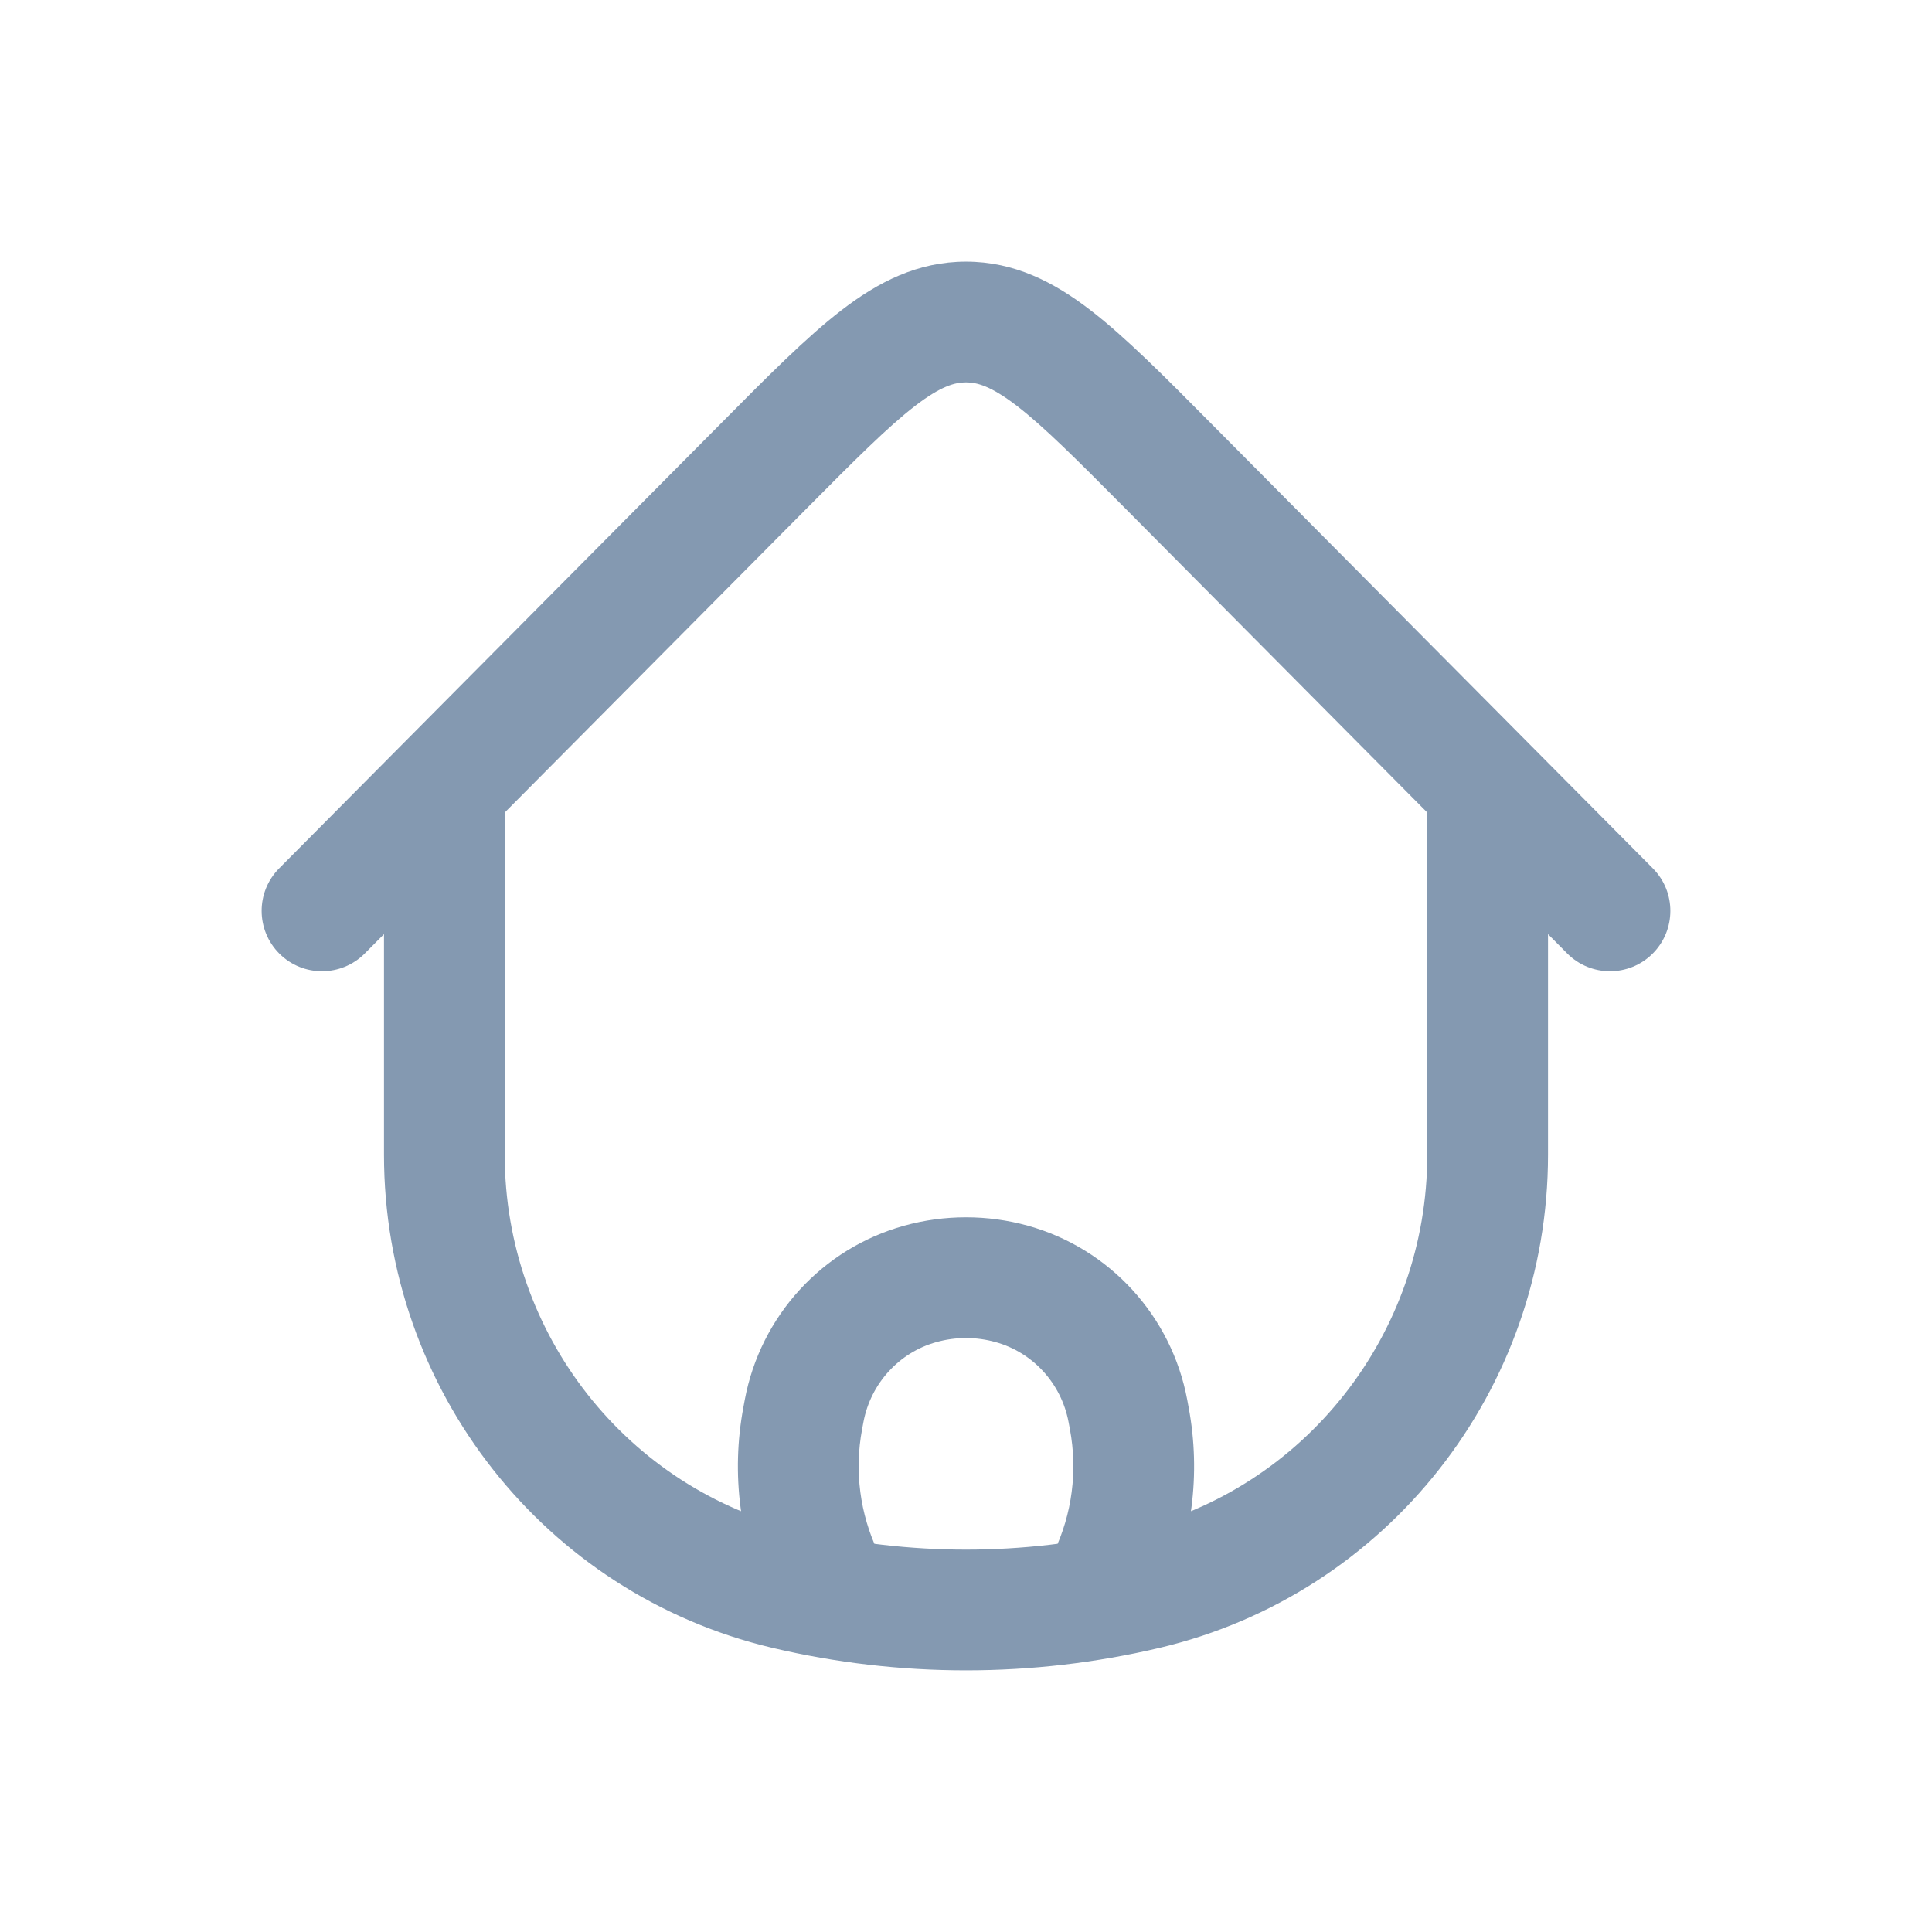 <svg width="24" height="24" viewBox="0 0 24 24" fill="none" xmlns="http://www.w3.org/2000/svg">
<path d="M19.23 9.972C19.23 9.558 18.894 9.222 18.48 9.222C18.066 9.222 17.73 9.558 17.73 9.972H19.23ZM6.27 9.972C6.27 9.558 5.934 9.222 5.52 9.222C5.106 9.222 4.77 9.558 4.77 9.972H6.27ZM14.234 19.74L14.062 19.01L14.234 19.74ZM9.766 19.74L9.938 19.01L9.766 19.74ZM14.514 5.79L13.982 6.319L14.514 5.79ZM19.468 11.844C19.76 12.138 20.235 12.139 20.528 11.848C20.822 11.556 20.824 11.081 20.532 10.787L19.468 11.844ZM9.486 5.79L10.018 6.319L9.486 5.79ZM3.468 10.787C3.176 11.081 3.178 11.556 3.472 11.848C3.765 12.139 4.24 12.138 4.532 11.844L3.468 10.787ZM9.972 17.618L10.709 17.756V17.756L9.972 17.618ZM9.989 17.526L9.252 17.388V17.388L9.989 17.526ZM14.011 17.526L13.274 17.665L13.274 17.665L14.011 17.526ZM14.028 17.618L14.765 17.48L14.765 17.48L14.028 17.618ZM13.771 19.602L13.093 19.279L13.093 19.279L13.771 19.602ZM12.989 19.497C12.812 19.872 12.97 20.319 13.344 20.497C13.718 20.675 14.166 20.516 14.344 20.142L12.989 19.497ZM10.229 19.602L9.552 19.924L9.552 19.924L10.229 19.602ZM9.656 20.142C9.834 20.516 10.282 20.675 10.656 20.497C11.03 20.319 11.189 19.872 11.011 19.497L9.656 20.142ZM11.432 15.949L11.232 15.226L11.432 15.949ZM12.568 15.949L12.768 15.226H12.768L12.568 15.949ZM17.73 9.972V14.344H19.23V9.972H17.73ZM6.27 14.344V9.972H4.77V14.344H6.27ZM14.062 19.01C12.706 19.33 11.294 19.33 9.938 19.01L9.594 20.47C11.176 20.843 12.824 20.843 14.406 20.47L14.062 19.01ZM9.938 19.01C7.793 18.503 6.27 16.573 6.27 14.344H4.77C4.77 17.262 6.764 19.801 9.594 20.47L9.938 19.01ZM14.406 20.47C17.236 19.801 19.23 17.262 19.23 14.344H17.73C17.73 16.573 16.207 18.503 14.062 19.01L14.406 20.47ZM13.982 6.319L19.468 11.844L20.532 10.787L15.046 5.262L13.982 6.319ZM8.954 5.262L3.468 10.787L4.532 11.844L10.018 6.319L8.954 5.262ZM15.046 5.262C14.469 4.68 13.983 4.189 13.546 3.853C13.091 3.503 12.6 3.25 12 3.25V4.75C12.137 4.75 12.31 4.795 12.632 5.042C12.971 5.303 13.374 5.707 13.982 6.319L15.046 5.262ZM10.018 6.319C10.626 5.707 11.029 5.303 11.368 5.042C11.69 4.795 11.863 4.75 12 4.75V3.25C11.4 3.25 10.909 3.503 10.454 3.853C10.017 4.189 9.531 4.68 8.954 5.262L10.018 6.319ZM10.709 17.756L10.726 17.665L9.252 17.388L9.235 17.48L10.709 17.756ZM13.274 17.665L13.291 17.756L14.765 17.48L14.748 17.388L13.274 17.665ZM13.093 19.279L12.989 19.497L14.344 20.142L14.448 19.924L13.093 19.279ZM9.552 19.924L9.656 20.142L11.011 19.497L10.907 19.279L9.552 19.924ZM13.291 17.756C13.388 18.273 13.318 18.806 13.093 19.279L14.448 19.924C14.809 19.164 14.921 18.308 14.765 17.48L13.291 17.756ZM9.235 17.48C9.079 18.308 9.191 19.164 9.552 19.924L10.907 19.279C10.682 18.806 10.612 18.273 10.709 17.756L9.235 17.48ZM11.633 16.672C11.873 16.605 12.127 16.605 12.367 16.672L12.768 15.226C12.266 15.087 11.734 15.087 11.232 15.226L11.633 16.672ZM14.748 17.388C14.553 16.349 13.787 15.509 12.768 15.226L12.367 16.672C12.83 16.8 13.183 17.184 13.274 17.665L14.748 17.388ZM10.726 17.665C10.817 17.184 11.17 16.8 11.633 16.672L11.232 15.226C10.213 15.509 9.447 16.349 9.252 17.388L10.726 17.665Z" fill="#8499B1"/>
</svg>
